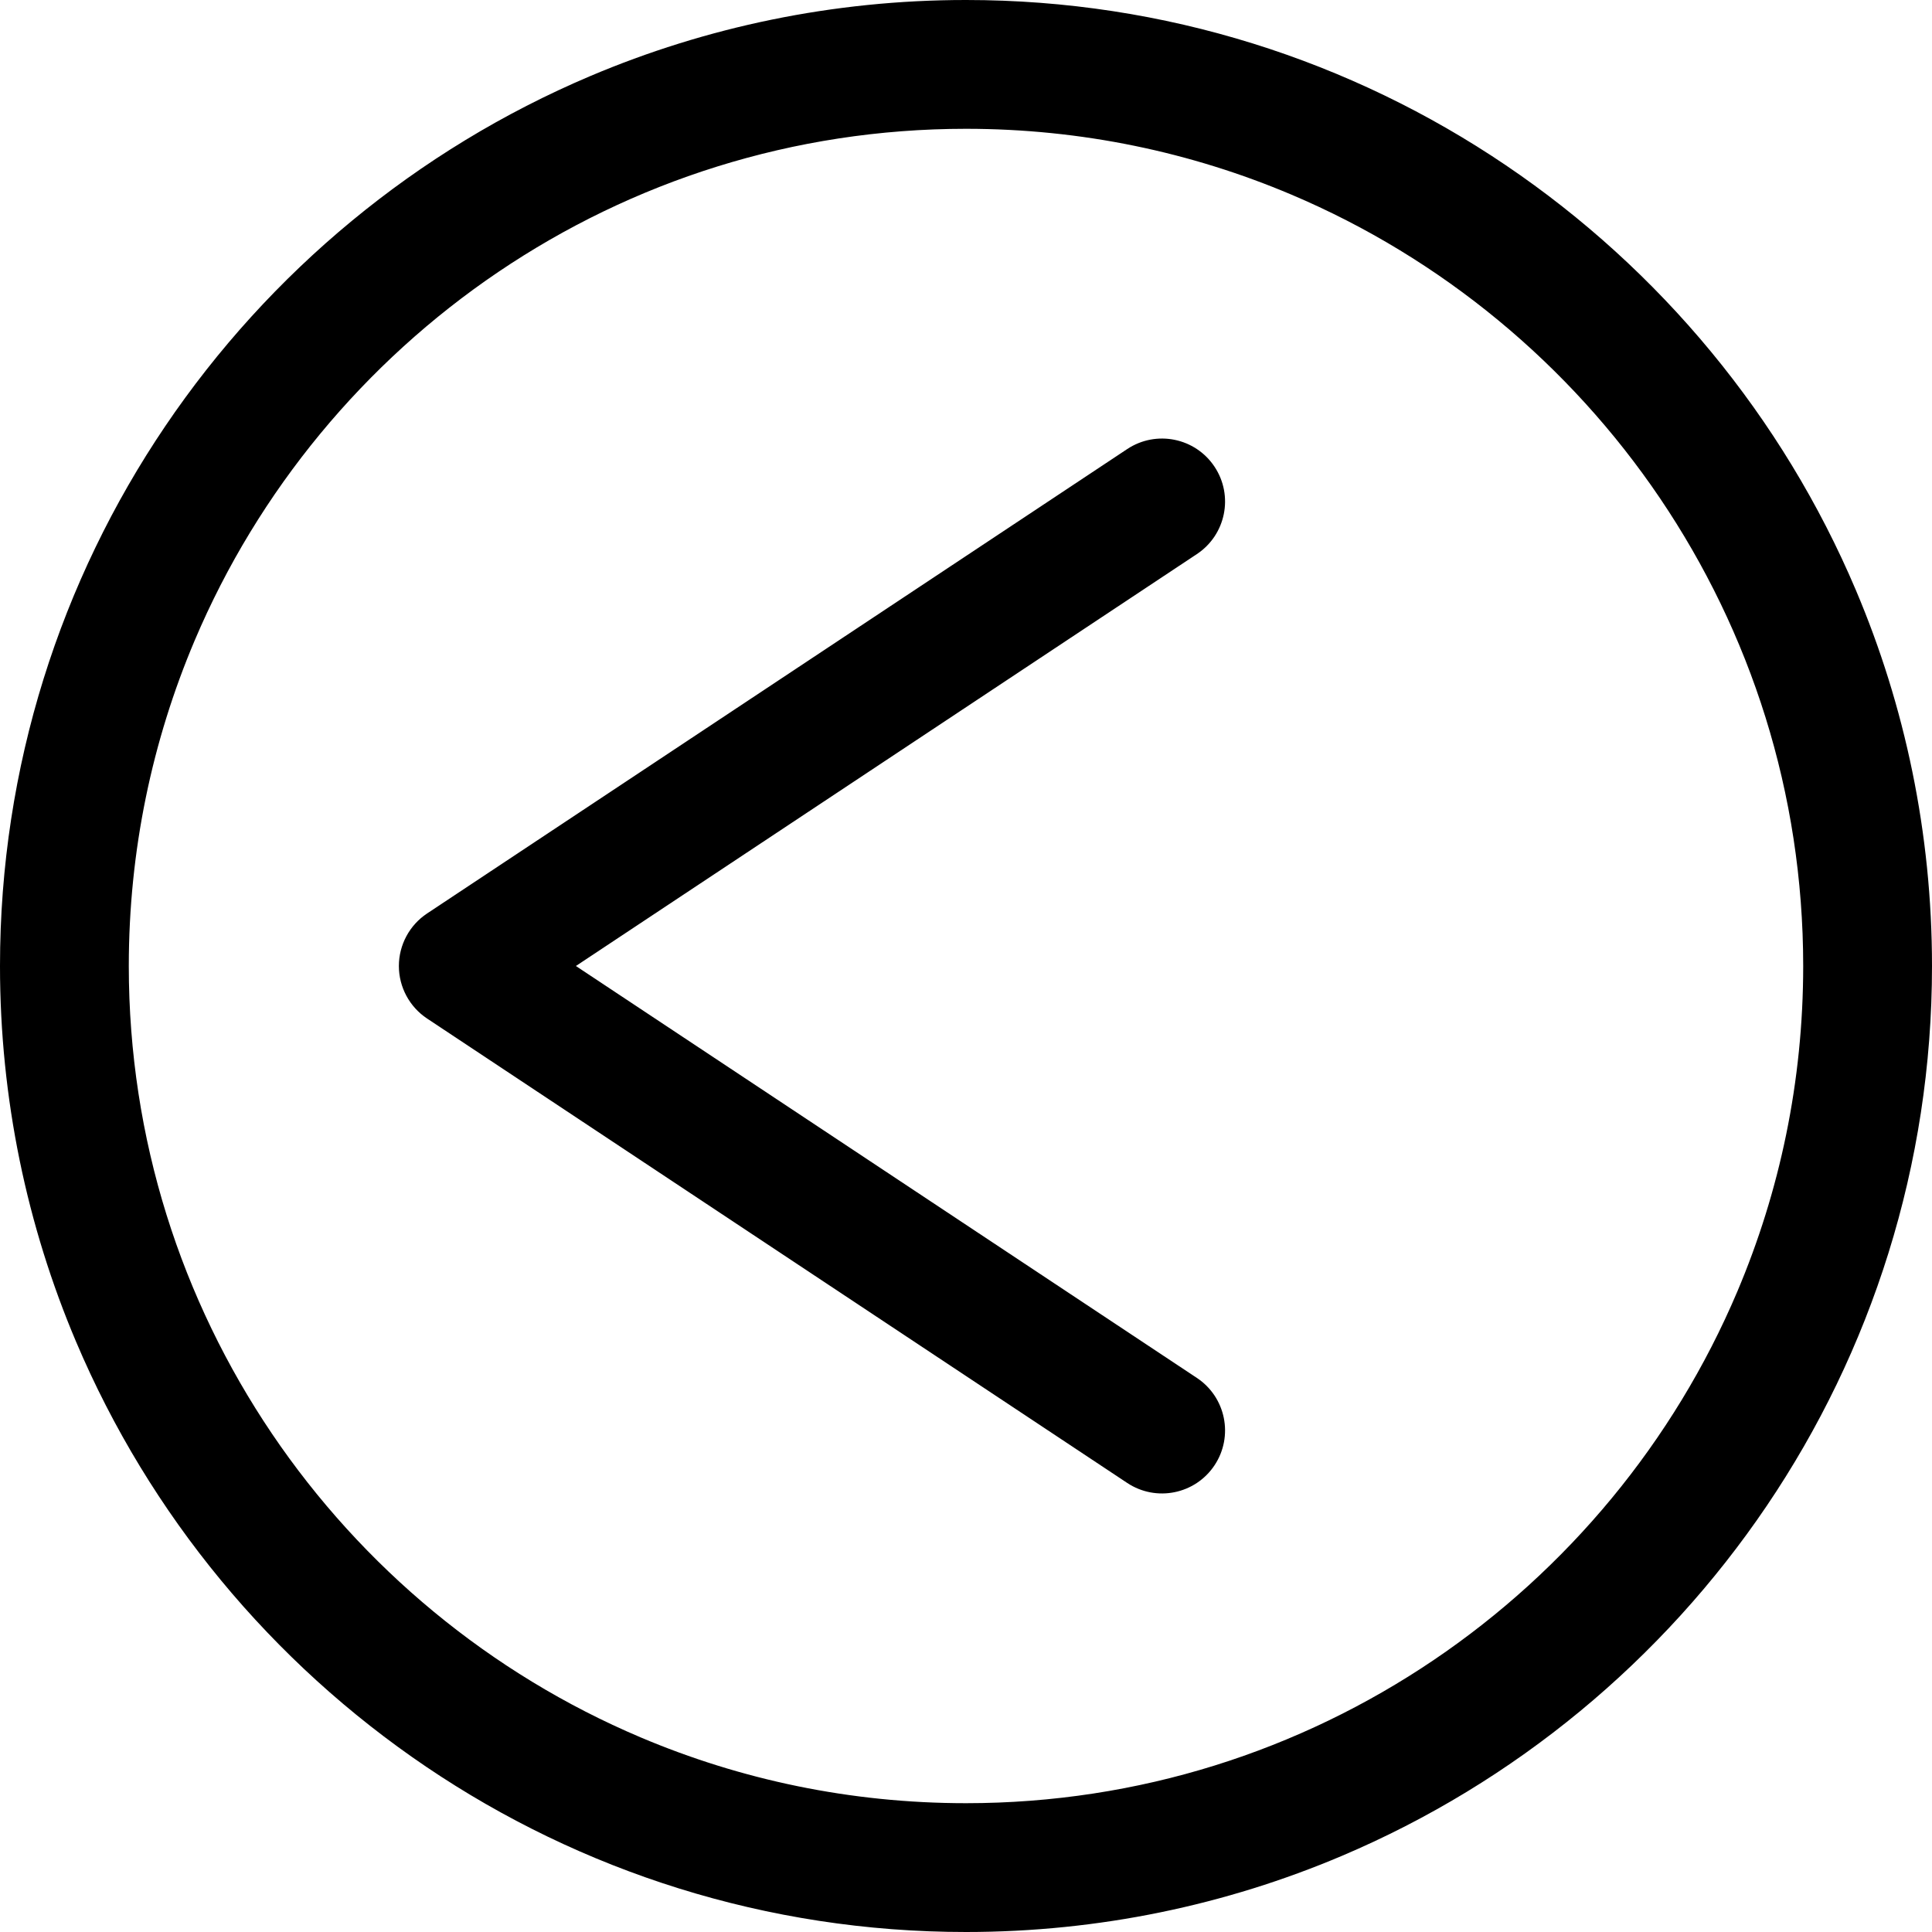 <?xml version="1.0" encoding="iso-8859-1"?>
<!-- Uploaded to: SVG Repo, www.svgrepo.com, Generator: SVG Repo Mixer Tools -->
<svg fill="#000000" height="800px" width="800px" version="1.1" id="Layer_1" xmlns="http://www.w3.org/2000/svg" xmlns:xlink="http://www.w3.org/1999/xlink" 
	 viewBox="0 0 512 512" xml:space="preserve">
<g>
	<g>
		<path d="M491.841,156.427c-19.471-45.946-51.936-85.013-92.786-112.637C358.217,16.166,308.893-0.007,256,0
			c-35.254-0.002-68.946,7.18-99.571,20.158C110.484,39.63,71.416,72.093,43.791,112.943C16.167,153.779-0.007,203.104,0,256
			c-0.002,35.255,7.181,68.948,20.159,99.573c19.471,45.946,51.937,85.013,92.786,112.637C153.783,495.834,203.107,512.007,256,512
			c35.253,0.002,68.946-7.18,99.571-20.158c45.945-19.471,85.013-51.935,112.638-92.785C495.834,358.22,512.007,308.894,512,256
			C512.002,220.744,504.819,187.052,491.841,156.427z M460.413,342.257c-16.851,39.781-45.045,73.724-80.476,97.676
			c-35.443,23.953-78.02,37.926-123.936,37.933c-30.619-0.002-59.729-6.218-86.255-17.454
			c-39.781-16.85-73.724-45.044-97.677-80.475C48.114,344.495,34.14,301.917,34.133,256c0.002-30.62,6.219-59.731,17.454-86.257
			c16.851-39.781,45.045-73.724,80.476-97.676C167.506,48.113,210.084,34.14,256,34.133c30.619,0.002,59.729,6.218,86.255,17.454
			c39.781,16.85,73.724,45.044,97.677,80.475c23.953,35.443,37.927,78.02,37.934,123.939
			C477.864,286.62,471.648,315.731,460.413,342.257z"/>
	</g>
</g>
<g>
	<g>
		<path d="M317.184,365.164L152.616,256l164.568-109.163c7.685-5.098,9.784-15.461,4.685-23.146
			c-5.098-7.686-15.461-9.784-23.146-4.685L113.174,242.084c-4.652,3.086-7.468,8.333-7.468,13.916s2.815,10.829,7.468,13.916
			l185.547,123.079c7.686,5.098,18.049,3,23.147-4.685C326.966,380.626,324.869,370.262,317.184,365.164z"/>
	</g>
</g>
</svg>
